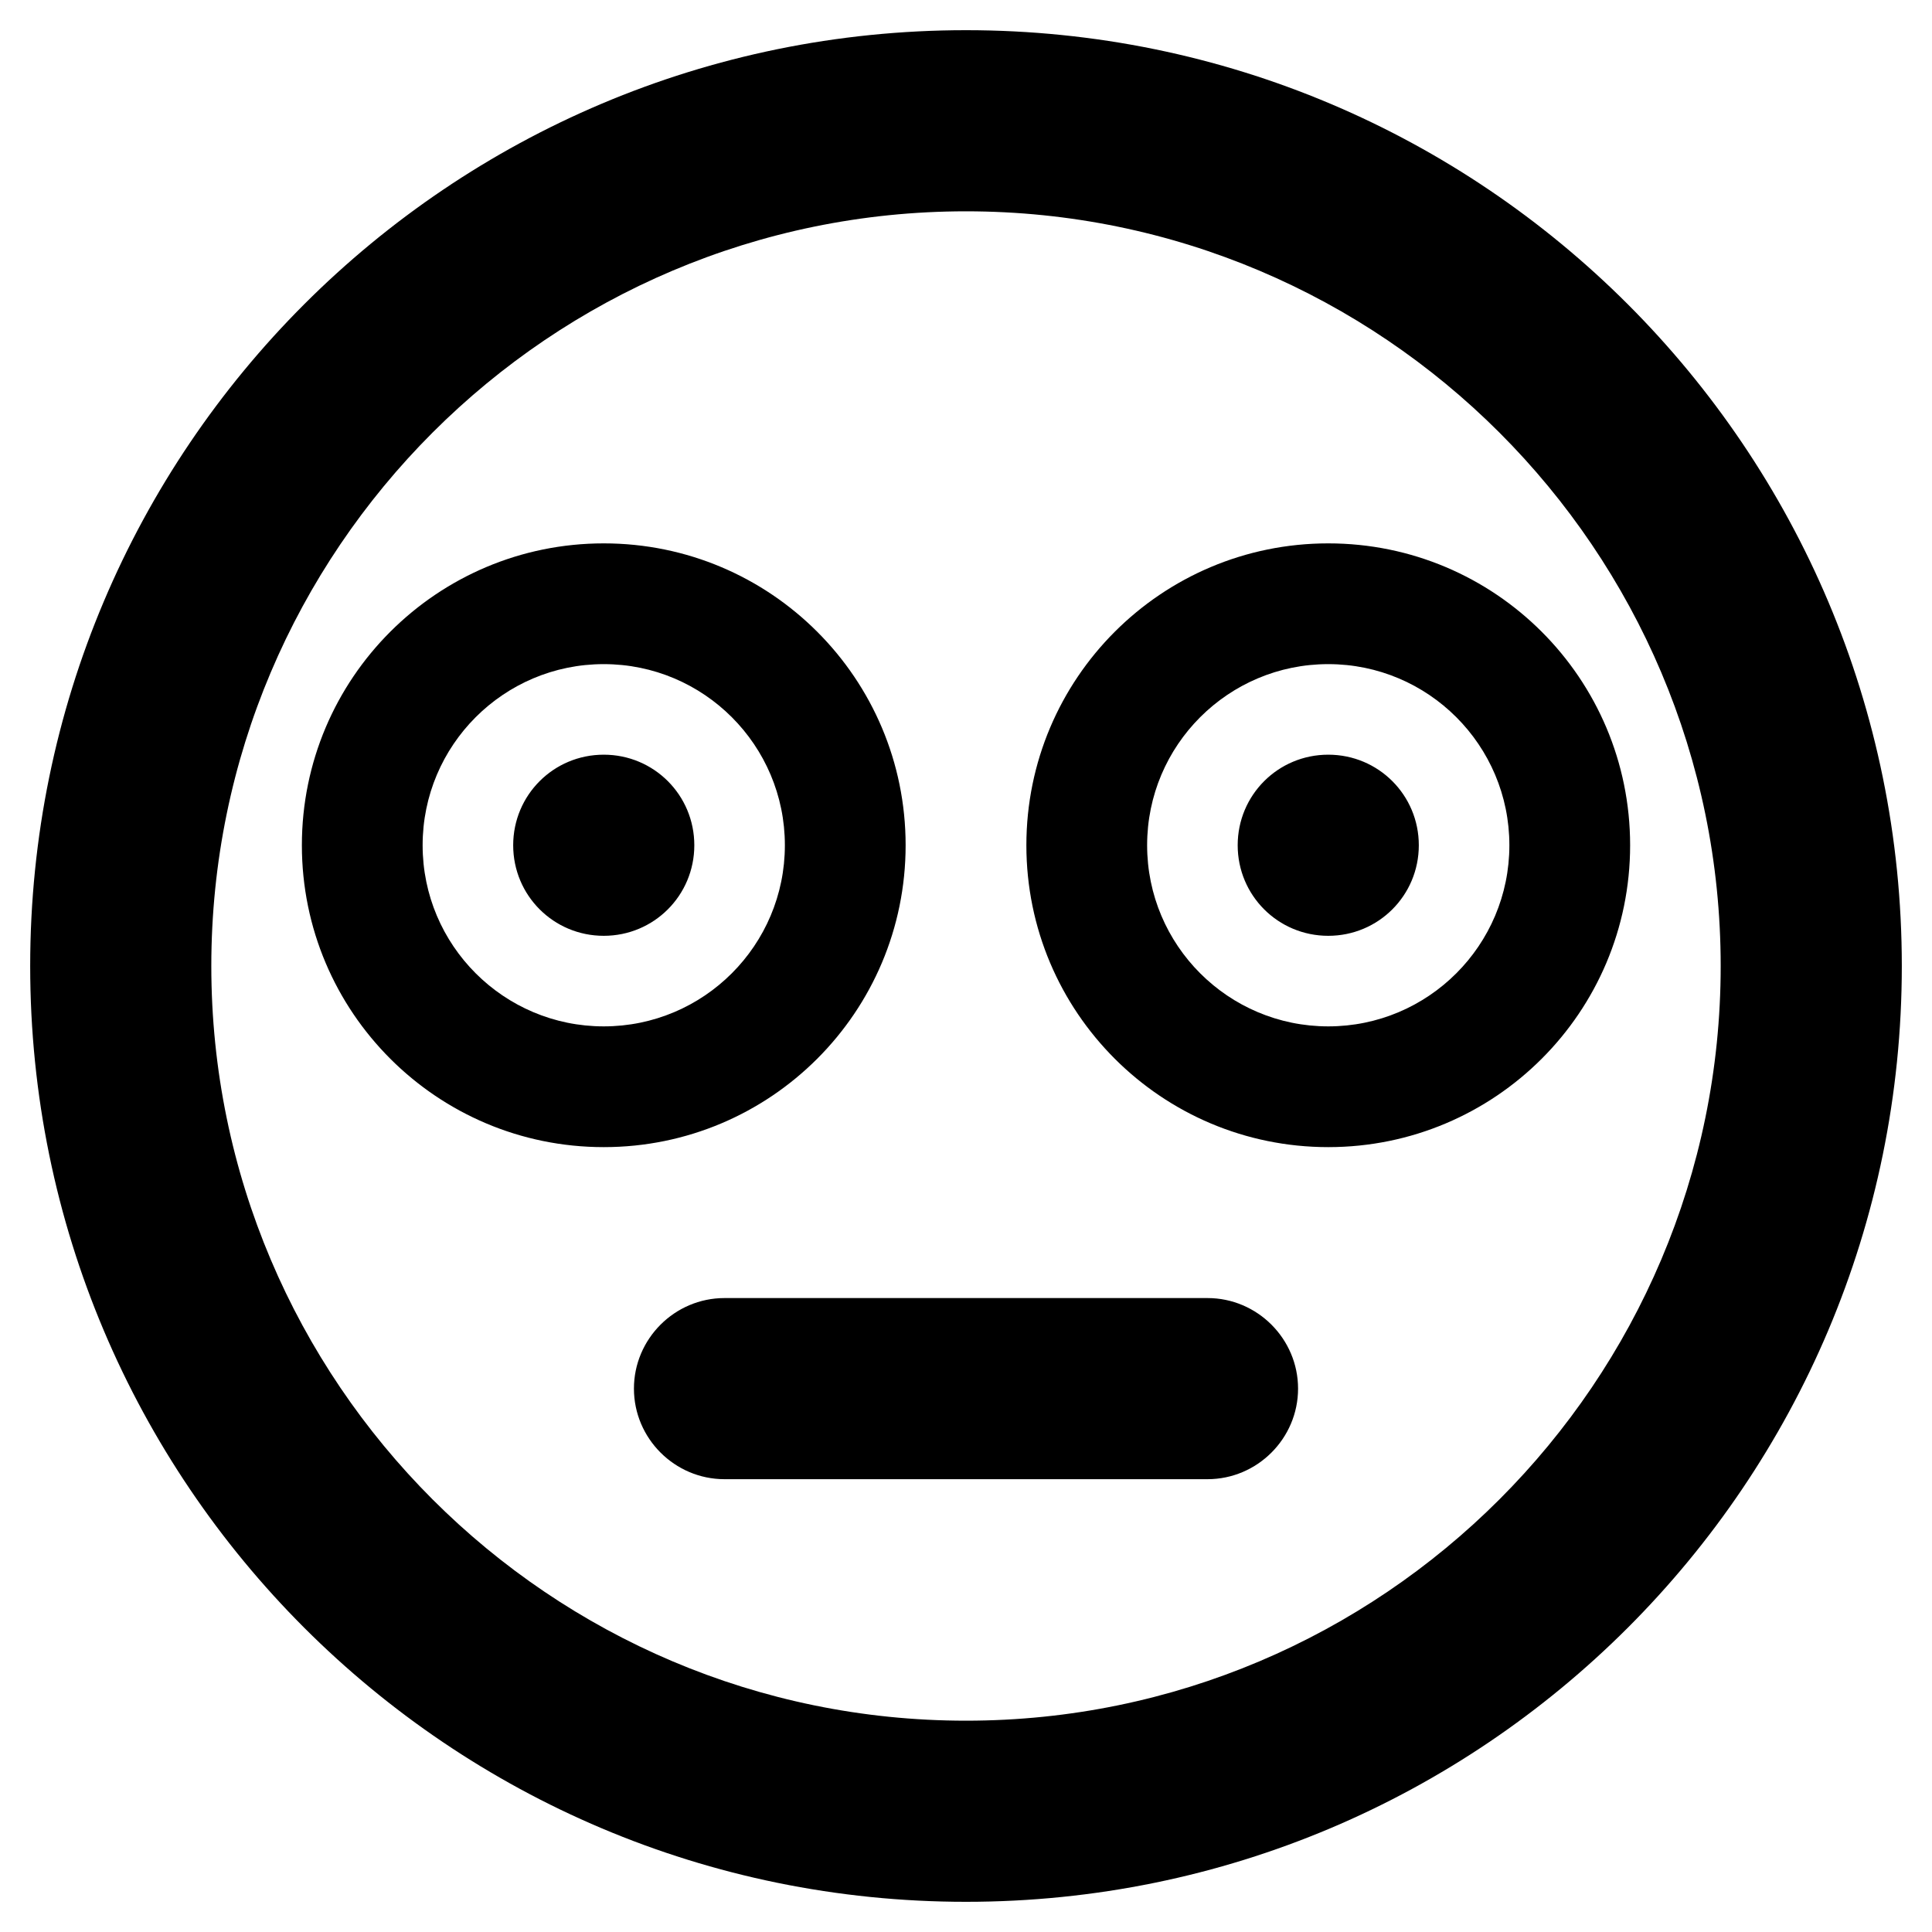 <?xml version="1.0" encoding="utf-8"?>
<!-- Generator: Adobe Illustrator 24.0.0, SVG Export Plug-In . SVG Version: 6.00 Build 0)  -->
<svg version="1.1" id="Layer_1" xmlns="http://www.w3.org/2000/svg" xmlns:xlink="http://www.w3.org/1999/xlink" x="0px" y="0px"
	 viewBox="0 0 512 512" style="enable-background:new 0 0 512 512;" xml:space="preserve">
<path d="M256,8C119,8,8,119,8,256s111,248,248,248s248-111,248-248S393,8,256,8z M256,456c-110.3,0-200-89.7-200-200
	S145.7,56,256,56s200,89.7,200,200S366.3,456,256,456z M352,144c-44.2,0-80,35.8-80,80s35.8,80,80,80s80-35.8,80-80
	S396.2,144,352,144z M352,272c-26.5,0-48-21.5-48-48s21.5-48,48-48s48,21.5,48,48S378.5,272,352,272z M352,200
	c-13.3,0-24,10.7-24,24s10.7,24,24,24s24-10.7,24-24S365.3,200,352,200z M240,224c0-44.2-35.8-80-80-80s-80,35.8-80,80
	s35.8,80,80,80S240,268.2,240,224z M160,272c-26.5,0-48-21.5-48-48s21.5-48,48-48s48,21.5,48,48S186.5,272,160,272z M160,200
	c-13.3,0-24,10.7-24,24s10.7,24,24,24s24-10.7,24-24S173.3,200,160,200z M320,344H192c-13.2,0-24,10.8-24,24s10.8,24,24,24h128
	c13.2,0,24-10.8,24-24S333.2,344,320,344z"/>
</svg>
